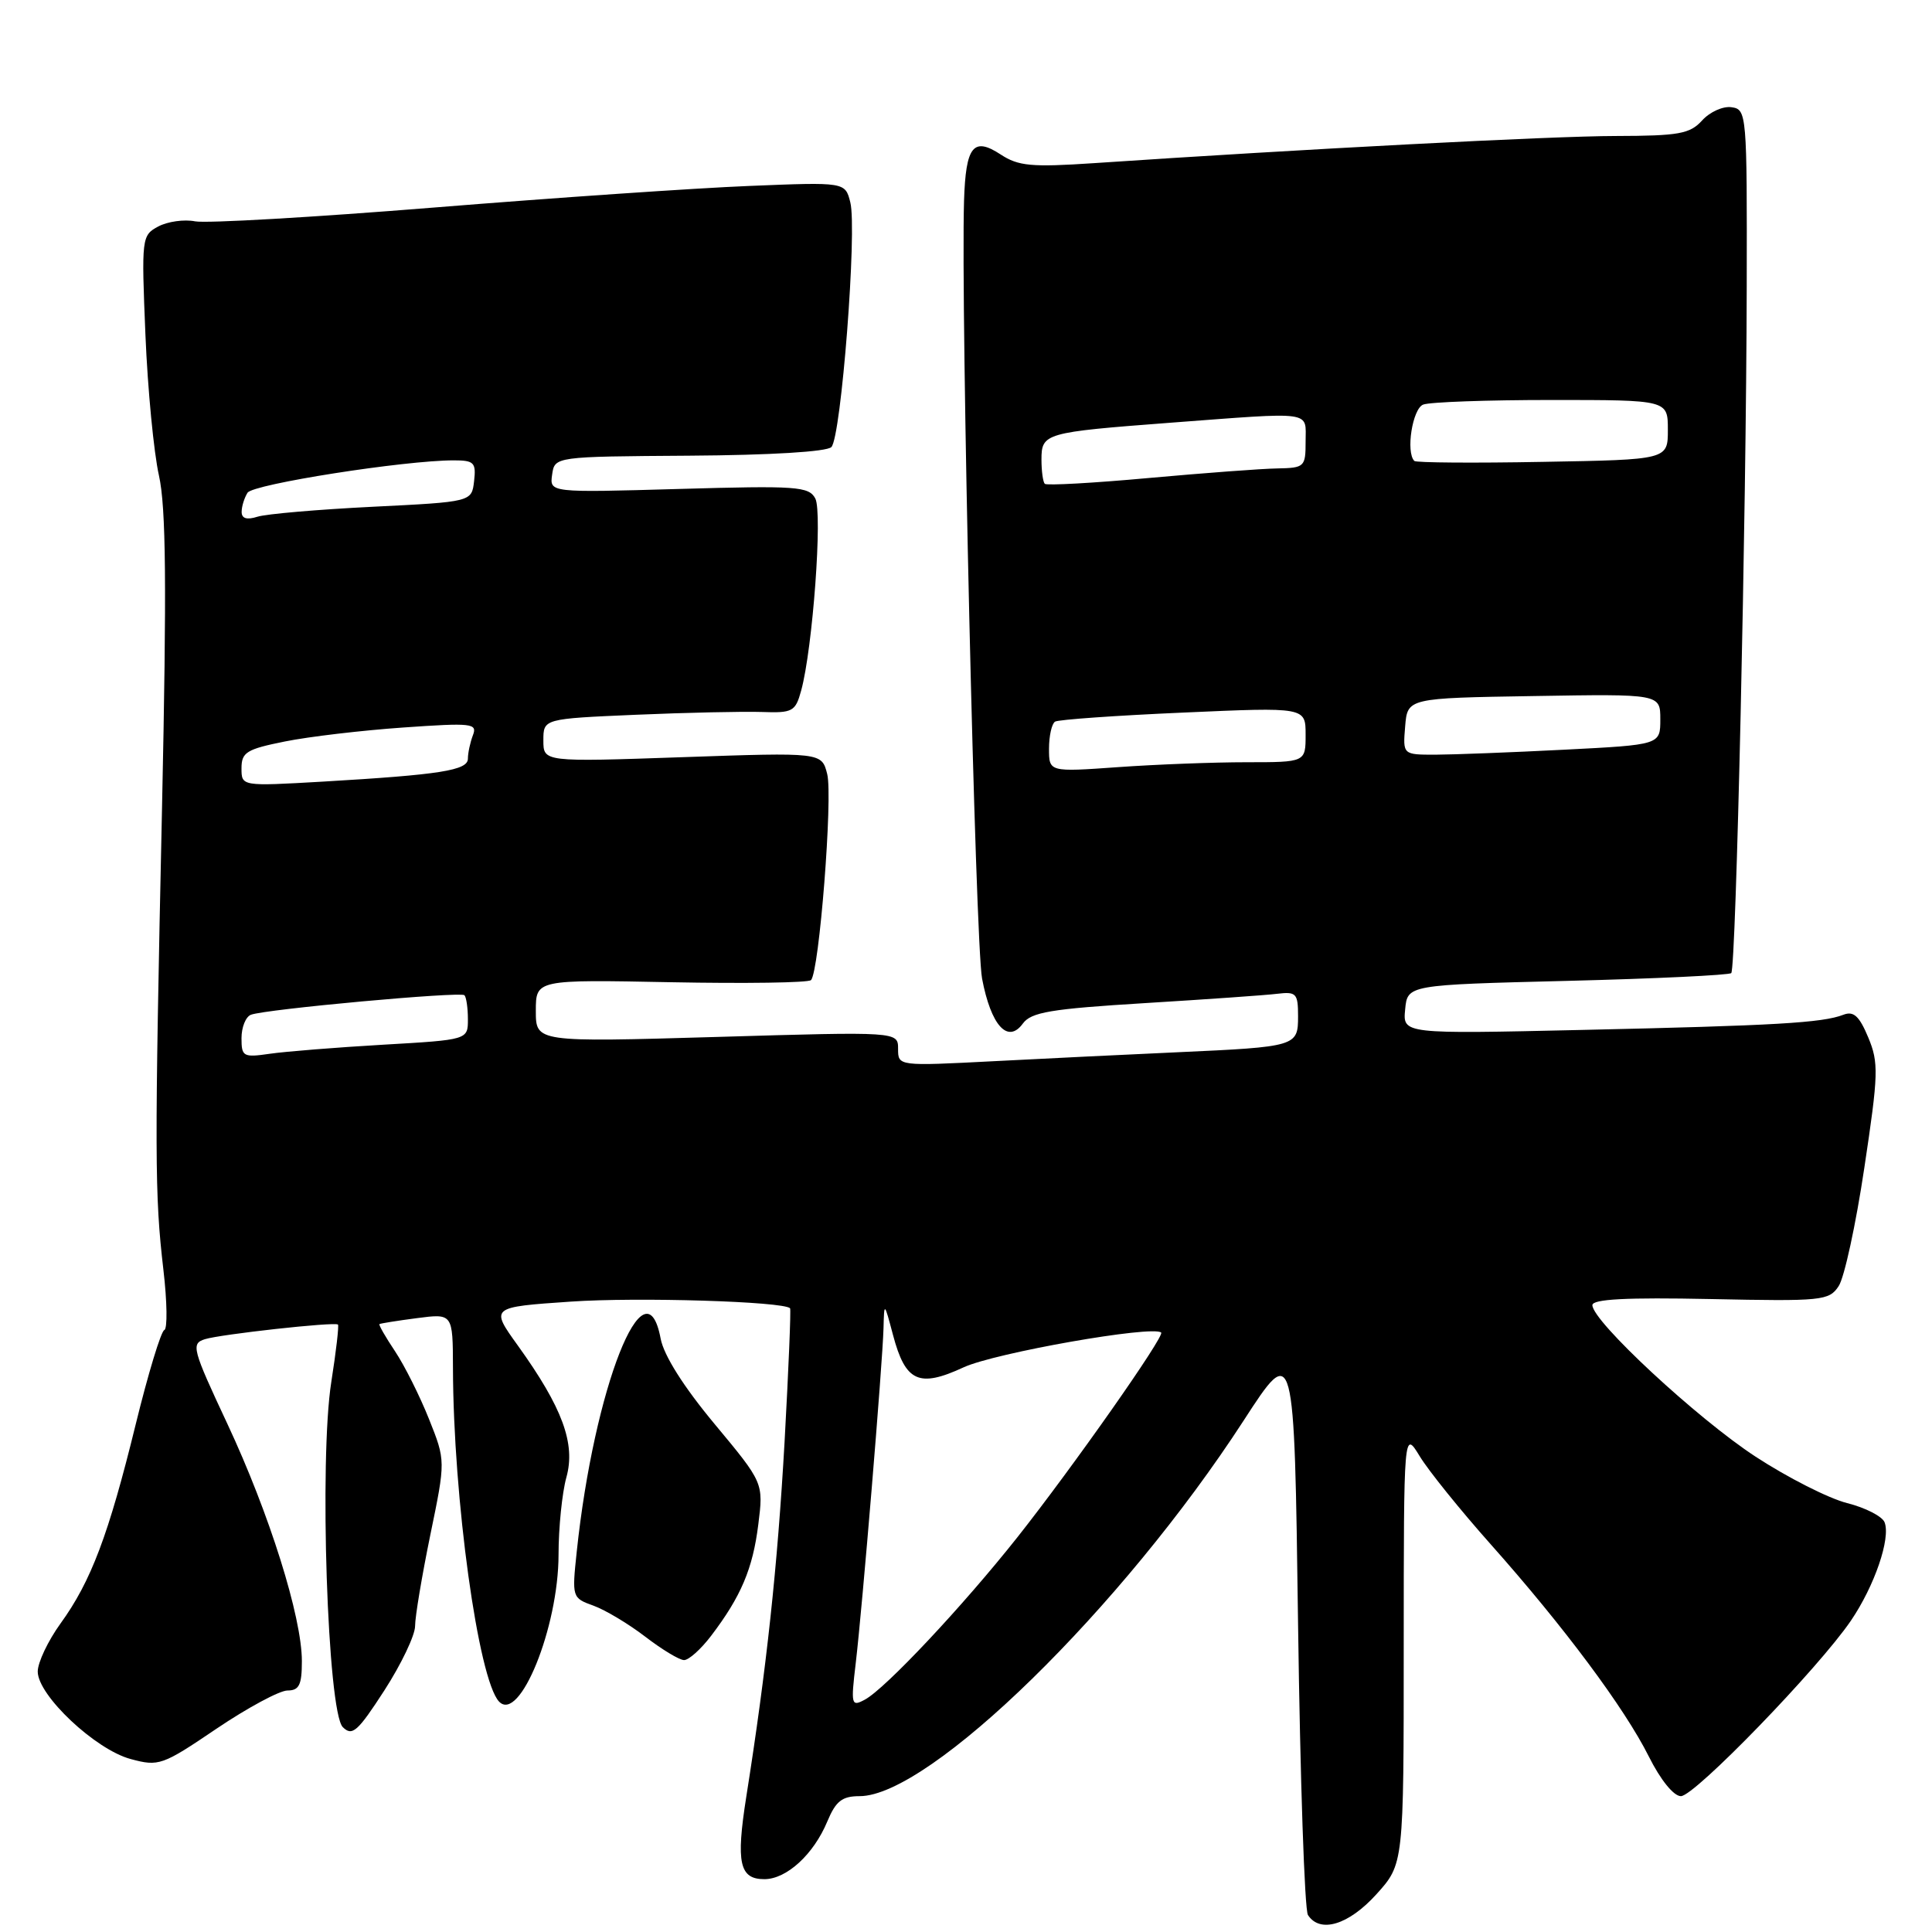 <?xml version="1.0" encoding="UTF-8" standalone="no"?>
<!DOCTYPE svg PUBLIC "-//W3C//DTD SVG 1.1//EN" "http://www.w3.org/Graphics/SVG/1.1/DTD/svg11.dtd" >
<svg xmlns="http://www.w3.org/2000/svg" xmlns:xlink="http://www.w3.org/1999/xlink" version="1.1" viewBox="0 0 256 256">
 <g >
 <path fill="currentColor"
d=" M 182.38 251.00 C 186.00 246.99 186.00 246.99 186.00 218.25 C 186.01 189.50 186.01 189.50 188.12 192.96 C 189.28 194.87 193.51 200.11 197.52 204.62 C 207.20 215.50 215.25 226.30 218.48 232.75 C 220.03 235.85 221.77 238.00 222.73 238.00 C 224.55 238.00 240.99 221.02 245.26 214.74 C 248.39 210.13 250.54 203.85 249.72 201.72 C 249.42 200.93 247.18 199.78 244.76 199.17 C 242.33 198.56 236.87 195.79 232.63 193.02 C 224.91 187.98 211.00 175.07 211.00 172.94 C 211.00 172.14 215.50 171.90 226.64 172.13 C 241.45 172.44 242.36 172.35 243.63 170.42 C 244.38 169.31 245.91 162.26 247.03 154.76 C 248.91 142.28 248.95 140.82 247.55 137.46 C 246.36 134.61 245.61 133.94 244.26 134.46 C 241.48 135.54 235.17 135.90 209.69 136.47 C 185.87 137.01 185.87 137.01 186.19 133.75 C 186.50 130.50 186.50 130.50 207.70 129.97 C 219.35 129.68 229.12 129.21 229.40 128.94 C 230.04 128.29 231.39 68.53 231.45 38.00 C 231.50 15.03 231.45 14.49 229.44 14.21 C 228.31 14.04 226.56 14.83 225.54 15.96 C 223.92 17.74 222.48 18.00 214.10 18.02 C 205.62 18.03 172.64 19.75 144.92 21.62 C 136.70 22.17 134.94 22.01 132.61 20.48 C 128.97 18.09 127.97 19.35 127.74 26.59 C 127.30 41.03 129.24 125.01 130.13 129.67 C 131.31 135.90 133.54 138.35 135.53 135.63 C 136.63 134.12 139.22 133.68 151.67 132.92 C 159.83 132.42 167.74 131.87 169.25 131.68 C 171.76 131.38 172.00 131.63 172.00 134.65 C 172.00 138.65 171.82 138.71 156.00 139.43 C 149.68 139.71 138.76 140.25 131.75 140.61 C 119.00 141.27 119.00 141.27 119.00 138.98 C 119.00 136.69 119.00 136.69 95.00 137.40 C 71.00 138.10 71.00 138.10 71.00 133.95 C 71.00 129.80 71.00 129.80 88.92 130.15 C 98.77 130.34 107.12 130.22 107.46 129.87 C 108.55 128.79 110.37 105.60 109.61 102.57 C 108.88 99.69 108.88 99.69 90.44 100.33 C 72.00 100.97 72.00 100.97 72.00 98.11 C 72.00 95.24 72.00 95.24 84.25 94.71 C 90.99 94.42 98.49 94.26 100.92 94.34 C 105.03 94.49 105.40 94.29 106.16 91.50 C 107.69 85.93 109.01 67.89 108.03 66.05 C 107.17 64.45 105.57 64.34 89.96 64.79 C 72.82 65.28 72.82 65.28 73.16 62.89 C 73.50 60.50 73.50 60.50 91.32 60.38 C 102.08 60.31 109.54 59.86 110.16 59.24 C 111.46 57.94 113.59 30.44 112.67 26.81 C 111.99 24.12 111.99 24.12 99.25 24.64 C 92.24 24.92 73.45 26.21 57.50 27.50 C 41.55 28.79 27.31 29.61 25.86 29.33 C 24.41 29.04 22.21 29.35 20.97 30.01 C 18.77 31.19 18.74 31.49 19.27 44.36 C 19.57 51.59 20.38 59.98 21.06 63.00 C 22.00 67.21 22.10 77.50 21.47 107.00 C 20.47 153.28 20.49 158.28 21.65 168.24 C 22.15 172.50 22.20 176.10 21.77 176.24 C 21.34 176.39 19.63 182.01 17.98 188.74 C 14.39 203.38 12.06 209.55 8.02 215.12 C 6.36 217.42 5.00 220.29 5.00 221.49 C 5.00 224.64 12.64 231.83 17.31 233.08 C 21.04 234.09 21.50 233.93 28.69 229.06 C 32.81 226.28 37.05 224.00 38.09 224.00 C 39.64 224.00 40.00 223.27 40.00 220.11 C 40.00 214.27 35.70 200.57 30.13 188.67 C 25.47 178.72 25.29 178.04 27.15 177.45 C 29.22 176.80 44.29 175.13 44.78 175.51 C 44.93 175.63 44.54 179.05 43.90 183.11 C 42.28 193.37 43.40 226.83 45.42 228.85 C 46.67 230.10 47.39 229.46 50.93 223.99 C 53.17 220.52 55.00 216.68 55.00 215.46 C 55.00 214.23 55.91 208.79 57.02 203.38 C 59.05 193.55 59.05 193.55 56.84 188.02 C 55.63 184.99 53.61 180.95 52.35 179.06 C 51.08 177.16 50.15 175.54 50.28 175.45 C 50.40 175.36 52.64 175.00 55.25 174.66 C 60.00 174.04 60.00 174.04 60.02 181.27 C 60.06 198.54 63.37 222.51 66.12 225.46 C 68.84 228.36 74.00 215.64 74.01 206.01 C 74.01 202.43 74.48 197.81 75.05 195.75 C 76.29 191.30 74.53 186.52 68.63 178.31 C 64.95 173.20 64.95 173.20 75.64 172.47 C 84.51 171.86 103.78 172.45 104.69 173.35 C 104.82 173.49 104.49 181.45 103.96 191.05 C 103.02 207.61 101.58 221.05 98.88 238.12 C 97.51 246.84 97.98 249.00 101.28 249.00 C 104.22 249.00 107.80 245.73 109.62 241.36 C 110.75 238.65 111.58 238.00 113.90 238.00 C 123.18 238.00 148.68 213.07 164.79 188.23 C 171.50 177.89 171.50 177.89 172.00 215.19 C 172.28 235.71 172.86 253.06 173.31 253.75 C 174.91 256.22 178.71 255.06 182.38 251.00 Z  M 94.23 216.75 C 98.19 211.54 99.75 207.87 100.48 201.99 C 101.17 196.48 101.17 196.48 94.69 188.69 C 90.57 183.74 87.96 179.60 87.54 177.38 C 85.52 166.61 78.71 183.89 76.42 205.61 C 75.78 211.66 75.80 211.74 78.64 212.76 C 80.21 213.33 83.30 215.18 85.50 216.87 C 87.70 218.56 90.01 219.96 90.63 219.97 C 91.25 219.99 92.87 218.54 94.23 216.75 Z  M 113.39 220.37 C 114.26 213.05 116.94 180.72 117.07 176.00 C 117.16 172.50 117.16 172.50 118.33 176.90 C 119.98 183.11 121.76 183.92 127.68 181.18 C 131.83 179.26 152.75 175.58 153.86 176.57 C 154.37 177.02 142.16 194.40 134.79 203.72 C 127.57 212.83 117.31 223.76 114.60 225.21 C 112.80 226.18 112.73 225.92 113.39 220.37 Z  M 32.00 137.56 C 32.00 136.12 32.56 134.72 33.25 134.46 C 35.19 133.72 61.03 131.36 61.54 131.87 C 61.79 132.13 62.00 133.56 62.00 135.06 C 62.00 137.78 62.00 137.78 50.75 138.43 C 44.56 138.79 37.81 139.33 35.75 139.63 C 32.23 140.14 32.00 140.01 32.00 137.56 Z  M 32.00 101.80 C 32.00 99.68 32.67 99.27 37.75 98.25 C 40.91 97.61 47.96 96.78 53.41 96.40 C 62.56 95.76 63.28 95.84 62.66 97.43 C 62.30 98.38 62.00 99.77 62.00 100.52 C 62.00 102.08 58.41 102.65 42.75 103.57 C 32.00 104.19 32.00 104.19 32.00 101.80 Z  M 139.00 99.21 C 139.00 97.51 139.36 95.90 139.80 95.62 C 140.24 95.35 147.89 94.81 156.80 94.42 C 173.00 93.70 173.00 93.70 173.00 97.35 C 173.00 101.00 173.00 101.00 165.15 101.00 C 160.84 101.00 153.19 101.29 148.15 101.65 C 139.00 102.30 139.00 102.30 139.00 99.21 Z  M 186.19 96.25 C 186.50 92.50 186.50 92.50 203.25 92.23 C 220.00 91.95 220.00 91.95 220.00 95.32 C 220.00 98.69 220.00 98.69 207.25 99.34 C 200.24 99.70 192.56 99.99 190.19 100.00 C 185.88 100.00 185.88 100.00 186.19 96.25 Z  M 32.02 67.82 C 32.02 67.09 32.38 65.96 32.80 65.29 C 33.52 64.15 53.59 61.00 60.12 61.00 C 62.82 61.00 63.10 61.29 62.82 63.75 C 62.50 66.50 62.50 66.50 49.36 67.15 C 42.13 67.51 35.26 68.10 34.11 68.47 C 32.69 68.92 32.01 68.70 32.02 67.82 Z  M 138.44 64.11 C 138.20 63.87 138.00 62.42 138.00 60.90 C 138.00 57.40 138.42 57.28 155.00 56.02 C 174.29 54.57 173.00 54.39 173.00 58.50 C 173.00 61.87 172.86 62.00 169.25 62.07 C 167.19 62.10 159.51 62.68 152.19 63.34 C 144.87 64.01 138.69 64.35 138.44 64.11 Z  M 187.41 61.08 C 186.25 59.92 187.16 54.15 188.58 53.61 C 189.45 53.27 197.10 53.00 205.58 53.00 C 221.00 53.00 221.00 53.00 221.00 56.95 C 221.00 60.91 221.00 60.91 204.41 61.20 C 195.29 61.37 187.64 61.31 187.41 61.08 Z "/>
</g>
</svg>